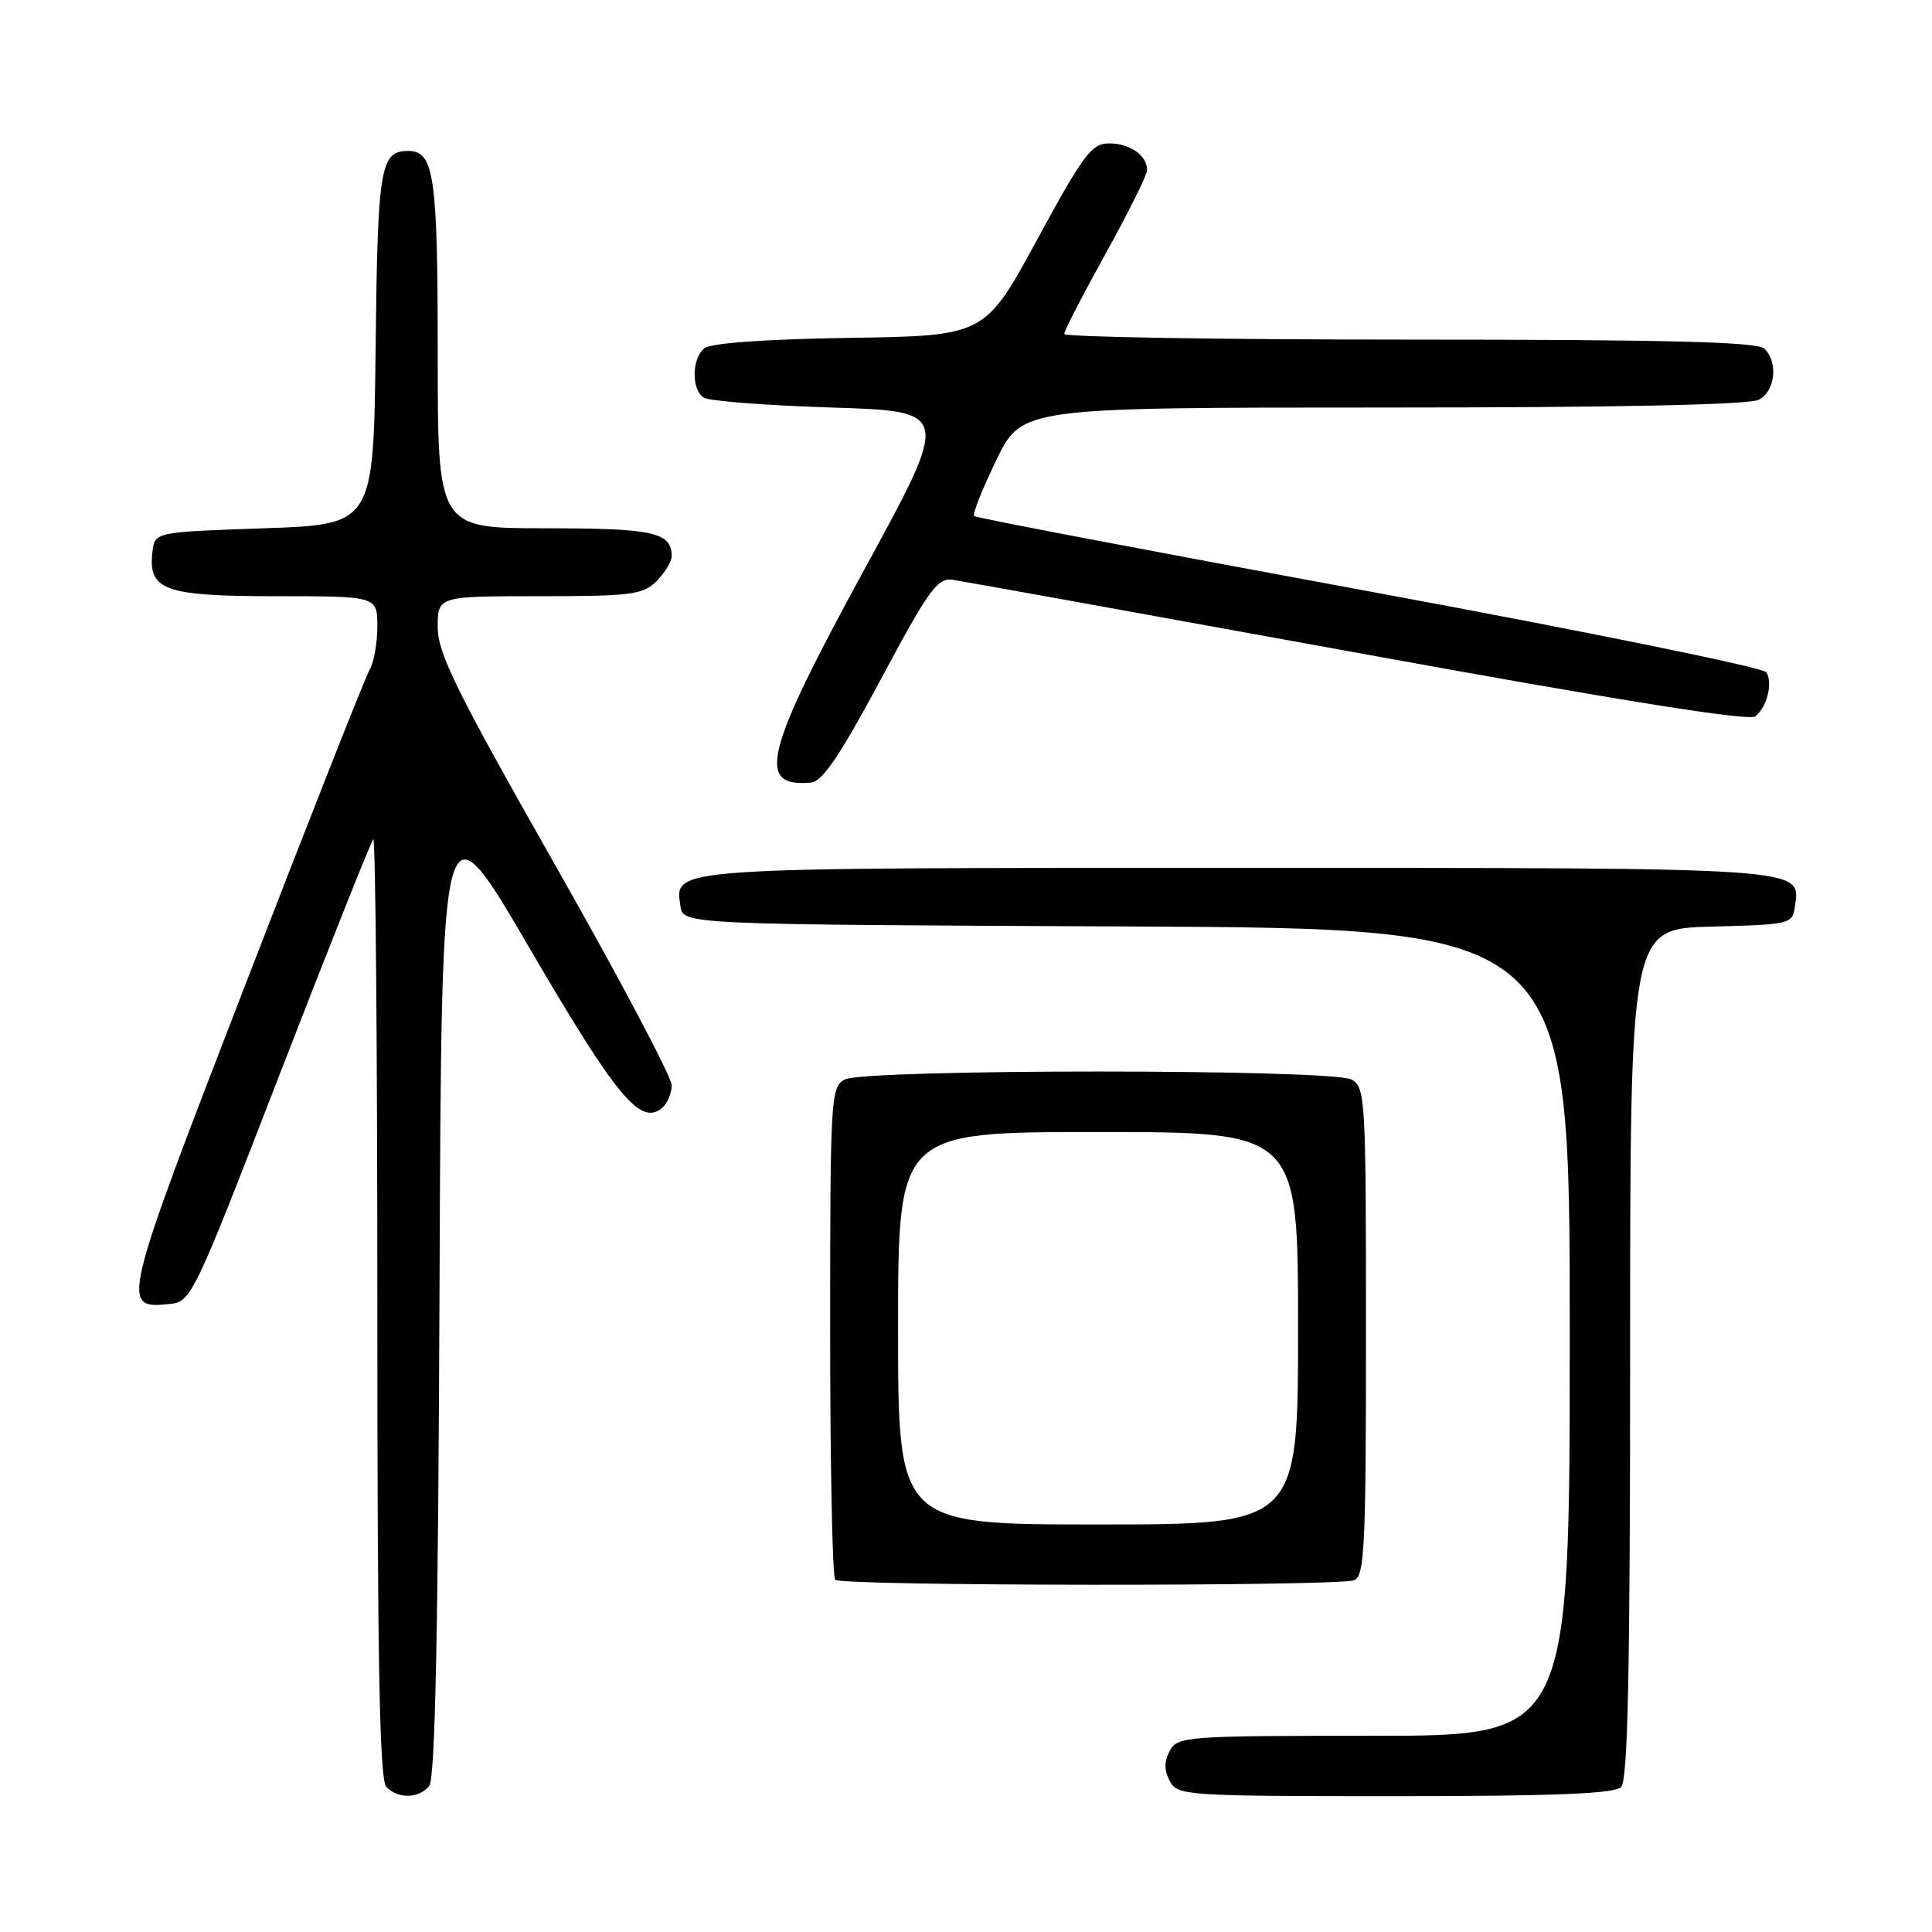 <?xml version="1.0" encoding="UTF-8" standalone="no"?>
<!DOCTYPE svg PUBLIC "-//W3C//DTD SVG 1.1//EN" "http://www.w3.org/Graphics/SVG/1.1/DTD/svg11.dtd" >
<svg xmlns="http://www.w3.org/2000/svg" xmlns:xlink="http://www.w3.org/1999/xlink" version="1.1" viewBox="0 0 256 256">
 <g >
 <path fill="currentColor"
d=" M 56.87 236.66 C 57.66 235.71 58.06 216.35 58.24 170.48 C 58.50 105.65 58.50 105.65 70.13 125.57 C 81.69 145.37 84.85 149.20 87.71 146.82 C 88.42 146.24 89.00 144.87 89.00 143.79 C 89.00 142.70 82.03 129.53 73.50 114.52 C 60.45 91.52 58.00 86.57 58.00 83.11 C 58.00 79.00 58.00 79.00 71.50 79.00 C 83.67 79.00 85.20 78.80 87.00 77.00 C 88.10 75.90 89.00 74.41 89.00 73.70 C 89.00 70.53 86.59 70.00 72.30 70.00 C 58.00 70.00 58.00 70.00 58.00 46.93 C 58.00 23.27 57.53 20.00 54.09 20.00 C 50.39 20.00 50.04 22.07 49.77 46.08 C 49.50 69.50 49.50 69.50 35.00 70.00 C 20.50 70.50 20.50 70.50 20.20 73.12 C 19.60 78.22 21.78 79.00 36.57 79.00 C 50.00 79.00 50.00 79.00 50.00 83.01 C 50.00 85.22 49.54 87.81 48.97 88.76 C 48.41 89.72 41.00 108.48 32.52 130.45 C 16.11 172.91 15.99 173.43 22.36 172.80 C 25.36 172.50 25.50 172.22 37.15 142.12 C 43.63 125.41 49.16 111.50 49.46 111.21 C 49.76 110.91 50.00 138.78 50.00 173.13 C 50.00 220.39 50.29 235.89 51.20 236.80 C 52.79 238.39 55.49 238.32 56.87 236.66 Z  M 214.80 236.80 C 215.70 235.90 216.00 221.76 216.00 179.33 C 216.00 123.07 216.00 123.07 226.75 122.78 C 237.30 122.51 237.51 122.45 237.84 120.06 C 238.57 114.90 239.97 115.00 164.00 115.00 C 88.03 115.00 89.43 114.90 90.16 120.06 C 90.50 122.50 90.50 122.50 149.25 122.76 C 208.00 123.02 208.00 123.02 208.00 176.51 C 208.00 230.00 208.00 230.00 182.04 230.00 C 157.09 230.00 156.03 230.08 155.00 232.00 C 154.24 233.42 154.24 234.58 155.00 236.00 C 156.03 237.93 157.09 238.00 184.84 238.00 C 205.87 238.00 213.92 237.68 214.80 236.80 Z  M 179.42 209.39 C 180.82 208.86 181.00 205.01 181.00 176.43 C 181.00 145.46 180.92 144.03 179.07 143.04 C 176.44 141.63 114.56 141.63 111.93 143.04 C 110.08 144.03 110.00 145.46 110.00 176.37 C 110.00 194.13 110.30 208.97 110.67 209.33 C 111.50 210.17 177.25 210.22 179.42 209.39 Z  M 116.72 90.00 C 123.05 78.16 124.21 76.54 126.22 76.82 C 127.47 77.00 151.66 81.37 179.96 86.52 C 214.66 92.85 231.80 95.58 232.60 94.92 C 234.16 93.62 234.93 90.51 234.05 89.08 C 233.66 88.45 209.98 83.63 181.42 78.36 C 152.86 73.10 129.30 68.61 129.07 68.38 C 128.83 68.15 130.15 64.82 132.01 60.98 C 135.39 54.00 135.39 54.00 183.26 54.00 C 214.35 54.00 231.81 53.64 233.07 52.96 C 235.23 51.81 235.64 48.04 233.80 46.20 C 232.90 45.30 221.09 45.00 186.80 45.00 C 161.61 45.00 141.00 44.66 141.01 44.25 C 141.02 43.84 143.49 39.04 146.51 33.59 C 149.53 28.14 152.00 23.17 152.00 22.54 C 152.00 20.60 149.73 19.00 146.98 19.00 C 144.65 19.00 143.58 20.42 137.43 31.75 C 130.50 44.50 130.50 44.50 112.57 44.77 C 101.42 44.94 94.15 45.46 93.32 46.15 C 91.65 47.54 91.60 51.62 93.25 52.69 C 93.94 53.14 101.58 53.73 110.23 54.00 C 125.97 54.50 125.97 54.50 114.51 75.50 C 101.27 99.76 100.12 104.39 107.50 103.69 C 108.98 103.55 111.39 99.96 116.72 90.00 Z  M 119.00 176.00 C 119.00 150.00 119.00 150.00 145.50 150.00 C 172.00 150.00 172.00 150.00 172.00 176.00 C 172.00 202.00 172.00 202.00 145.50 202.00 C 119.00 202.00 119.00 202.00 119.00 176.00 Z "/>
</g>
</svg>